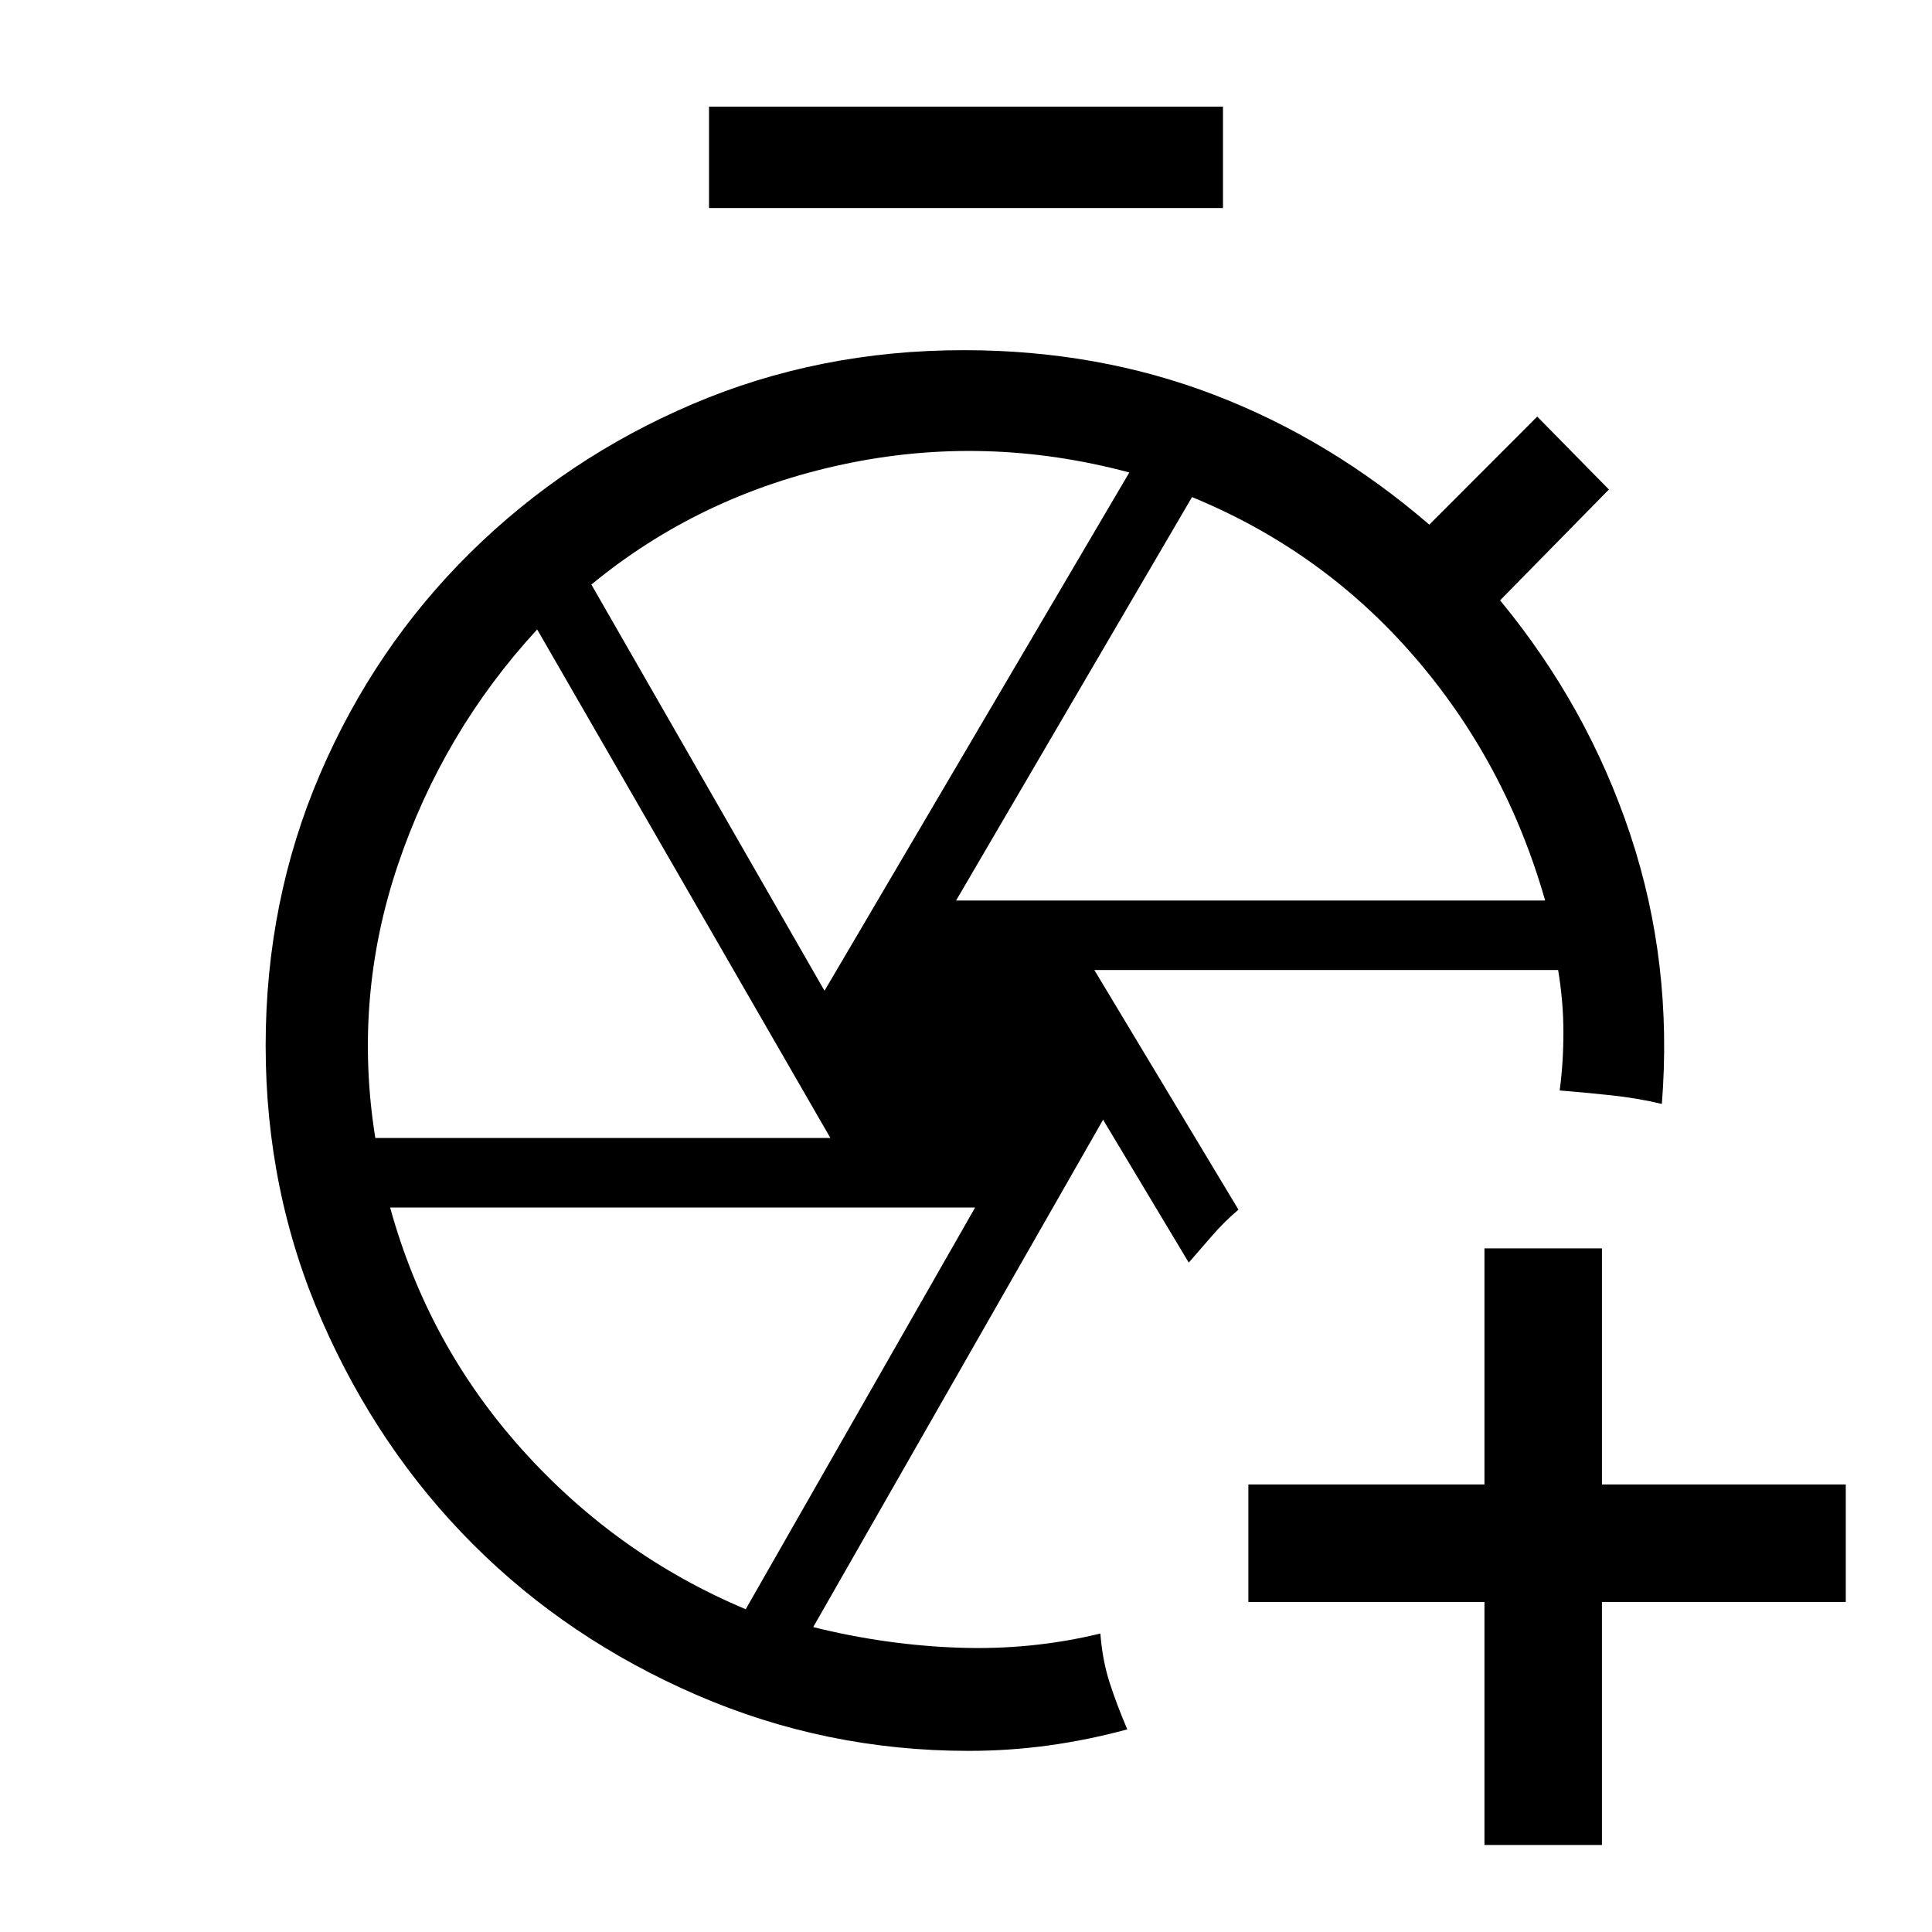 <svg xmlns="http://www.w3.org/2000/svg" height="48" viewBox="0 -960 960 960" width="48"><path d="M487.307-438Zm56.462-40 71.615 119.076q-7.059 5.955-13.398 13.294-6.34 7.34-11.295 13.013l-42.573-70.999-144.041 252.113q36.077 8.964 72.307 10.233 36.231 1.27 70.384-7.038 1 13.297 4.654 24.571 3.654 11.274 8.73 23.047-19.153 5.227-38.845 7.958-19.692 2.73-40.061 2.73-70.919 0-134.972-27.725-64.054-27.726-111.202-74.885-47.148-47.158-75.109-111.147-27.962-63.99-27.962-136.615 0-72.01 27.036-135.026 27.036-63.015 74.714-110.05 47.677-47.035 110.434-73.792 62.757-26.757 134.726-26.757 66.467 0 124.239 22.116 57.772 22.115 107.066 64.577l53.629-53.693 35.615 36.23-54.077 55.077q43.538 52.769 64.731 116.499 21.192 63.73 15.654 133.73-11.923-2.846-25.077-4.269-13.153-1.423-25.691-2.423 1.846-13.769 1.846-28.923 0-15.153-2.625-30.922H543.769ZM737.615-43.233V-164H620.308v-58.384h117.307v-117.307h58.384v117.307h121.153v58.384H795.999v120.768h-58.384ZM352.308-856.615v-50.384h255.384v50.384H352.308Zm122.769 344.077h292.692q-19.615-68.769-65.125-121.308-45.51-52.538-110.337-79.154l-117.23 200.462Zm-65.384 44.846L561.154-725.23q-71.539-19.154-142.385-4-70.846 15.154-124.923 59.692l115.847 201.846Zm-223.207 73.153h226.13l-145.7-252.692q-46.992 51.028-69.262 117.154-22.269 66.126-11.168 135.538Zm184.053 234.154 114-199.615H193.846q18.847 68.384 65.856 120.601 47.01 52.217 110.837 79.014Z"/></svg>